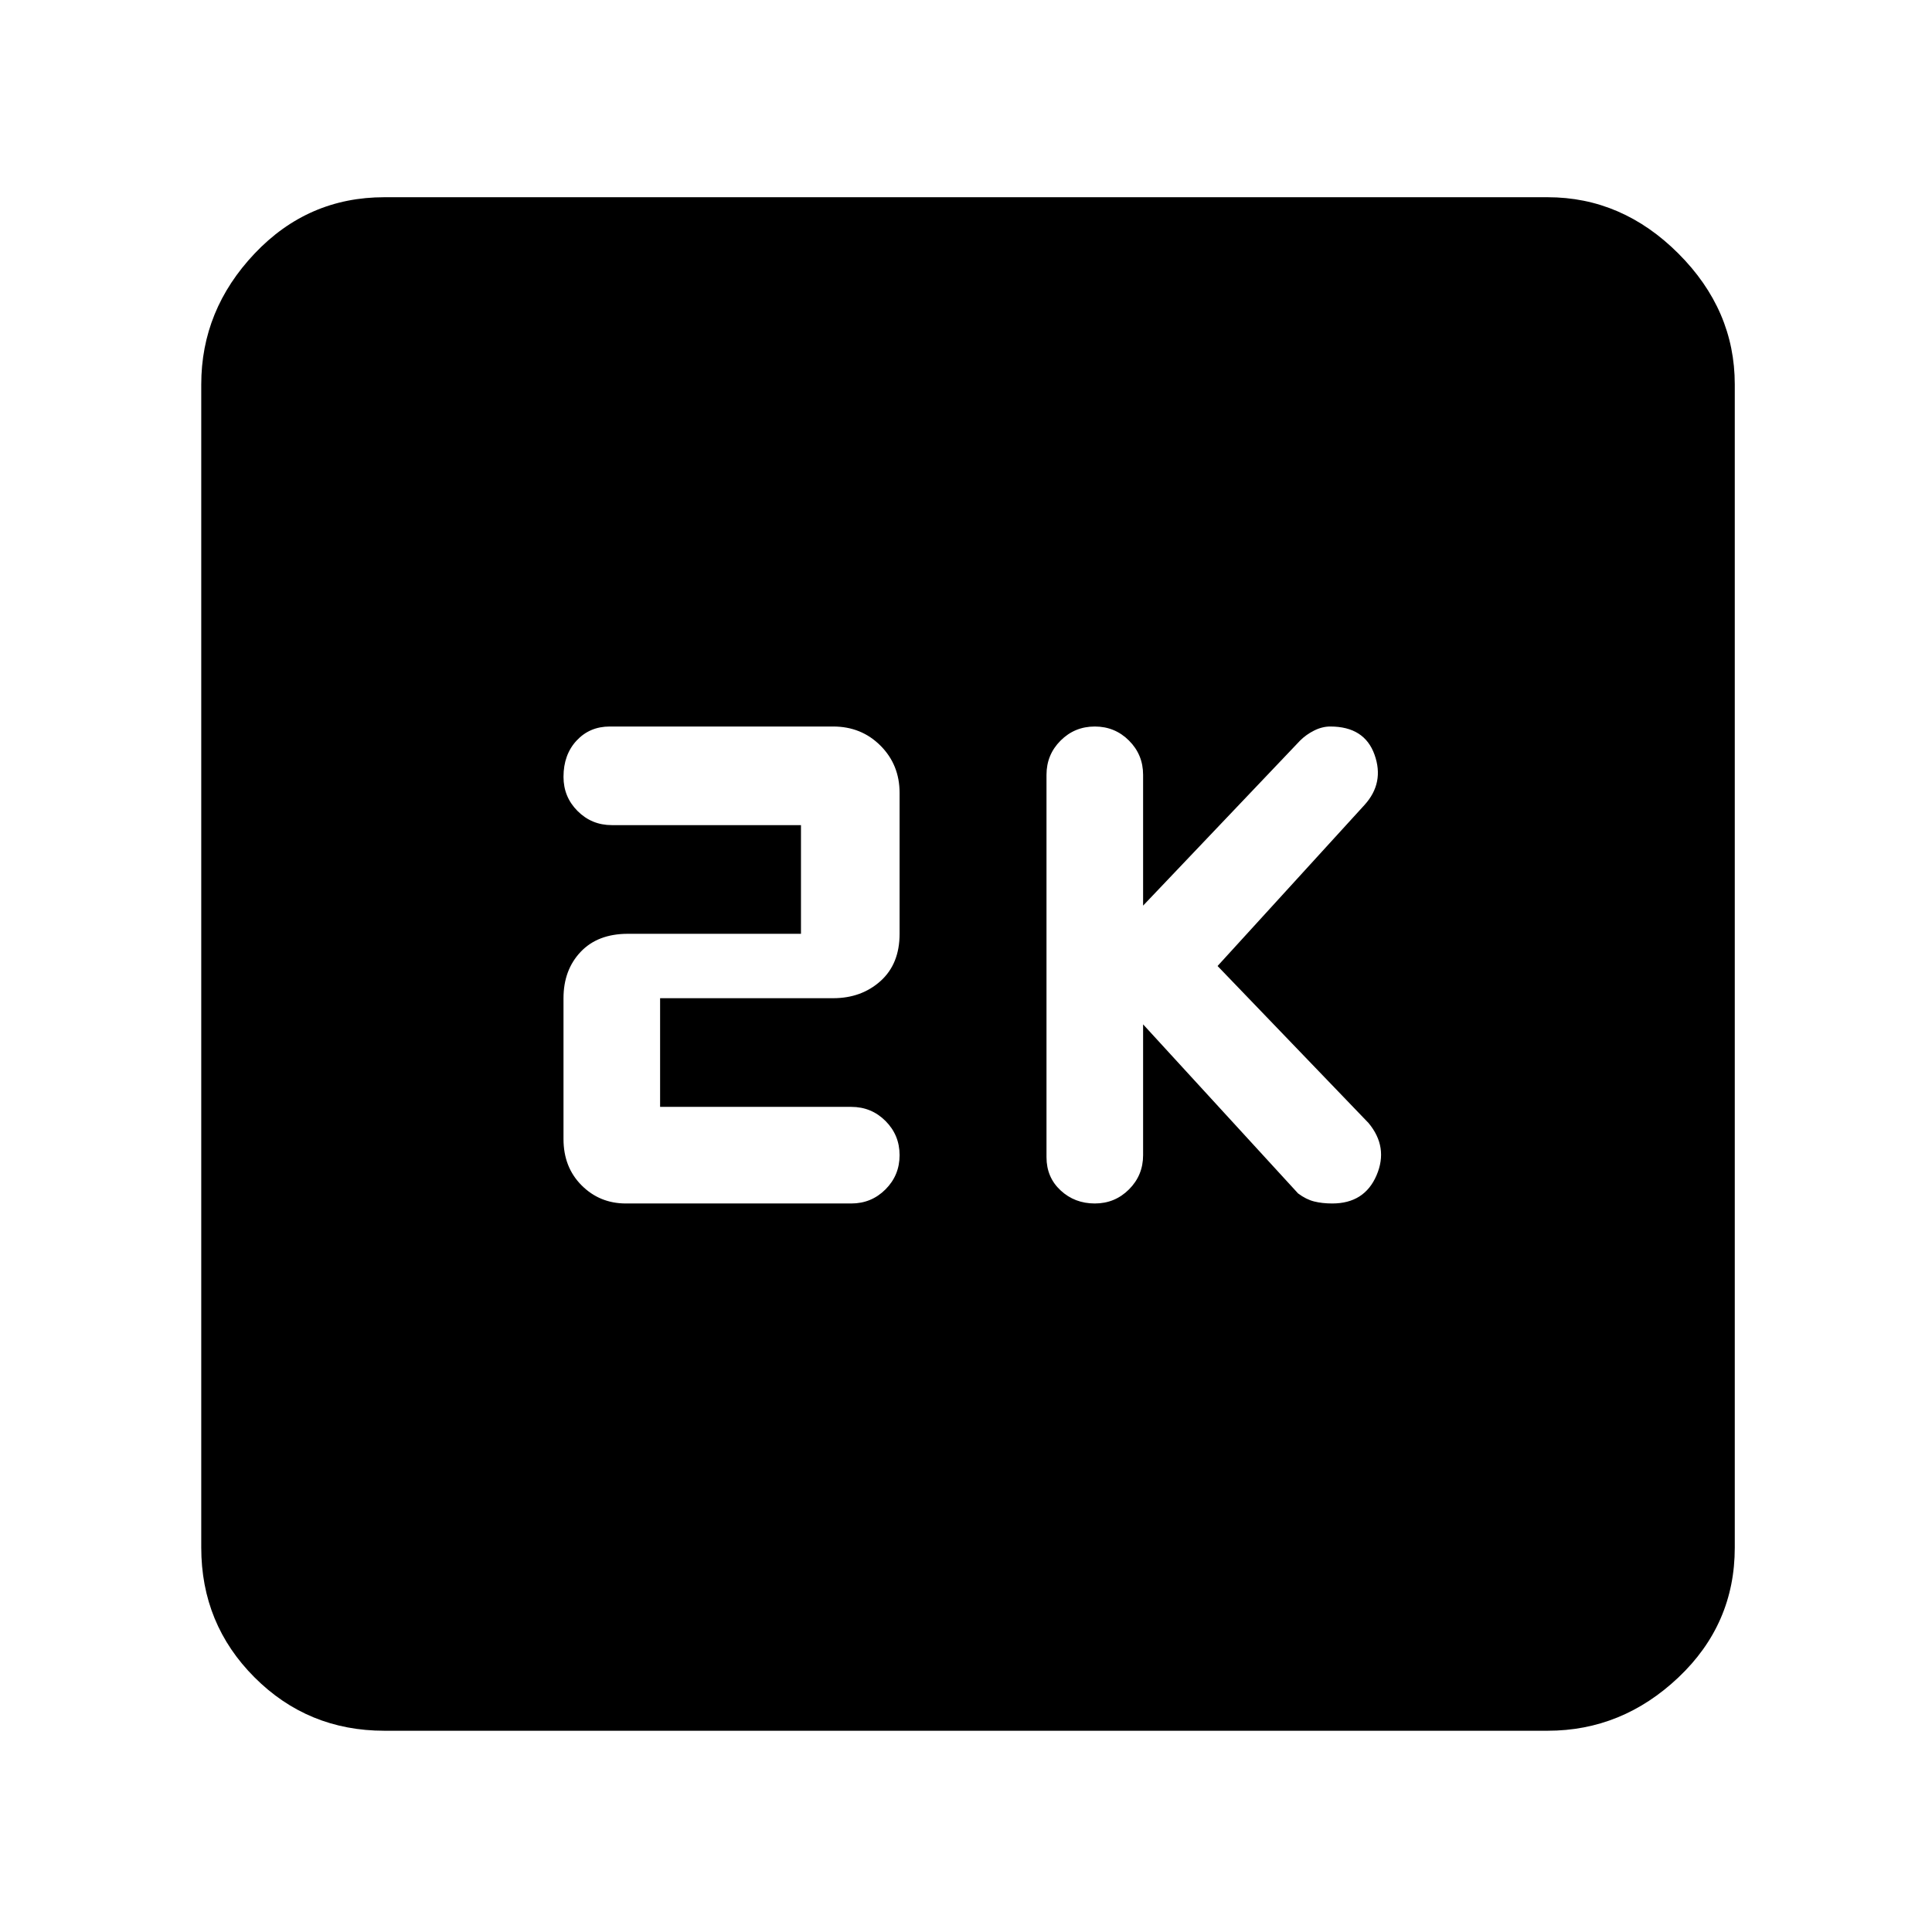 <svg xmlns="http://www.w3.org/2000/svg" height="48" width="48"><path d="M27.2 29.9Q27.7 29.9 28.05 29.55Q28.4 29.2 28.4 28.7V25.45L32.25 29.65Q32.45 29.8 32.65 29.85Q32.85 29.9 33.1 29.9Q33.9 29.9 34.2 29.2Q34.5 28.5 34 27.9L30.25 24L33.9 20Q34.4 19.45 34.15 18.75Q33.9 18.05 33.05 18.05Q32.85 18.05 32.65 18.15Q32.45 18.25 32.3 18.4L28.4 22.5V19.25Q28.4 18.75 28.05 18.4Q27.7 18.05 27.2 18.05Q26.7 18.05 26.35 18.4Q26 18.75 26 19.25V28.75Q26 29.25 26.35 29.575Q26.7 29.9 27.2 29.9ZM15.55 29.9H21.15Q21.65 29.9 22 29.55Q22.35 29.2 22.35 28.7Q22.35 28.2 22 27.85Q21.65 27.5 21.15 27.5H16.4V24.8H20.7Q21.4 24.8 21.875 24.375Q22.35 23.95 22.35 23.2V19.7Q22.35 19 21.875 18.525Q21.4 18.05 20.7 18.05H15.15Q14.65 18.05 14.325 18.4Q14 18.75 14 19.3Q14 19.8 14.35 20.15Q14.7 20.5 15.2 20.5H19.9V23.2H15.6Q14.85 23.2 14.425 23.65Q14 24.1 14 24.8V28.3Q14 29 14.45 29.45Q14.9 29.9 15.55 29.9ZM9.55 43Q7.65 43 6.325 41.675Q5 40.35 5 38.45V9.55Q5 7.7 6.325 6.3Q7.65 4.9 9.55 4.9H38.45Q40.3 4.9 41.7 6.3Q43.1 7.7 43.1 9.55V38.45Q43.1 40.35 41.7 41.675Q40.3 43 38.45 43Z"/></svg>